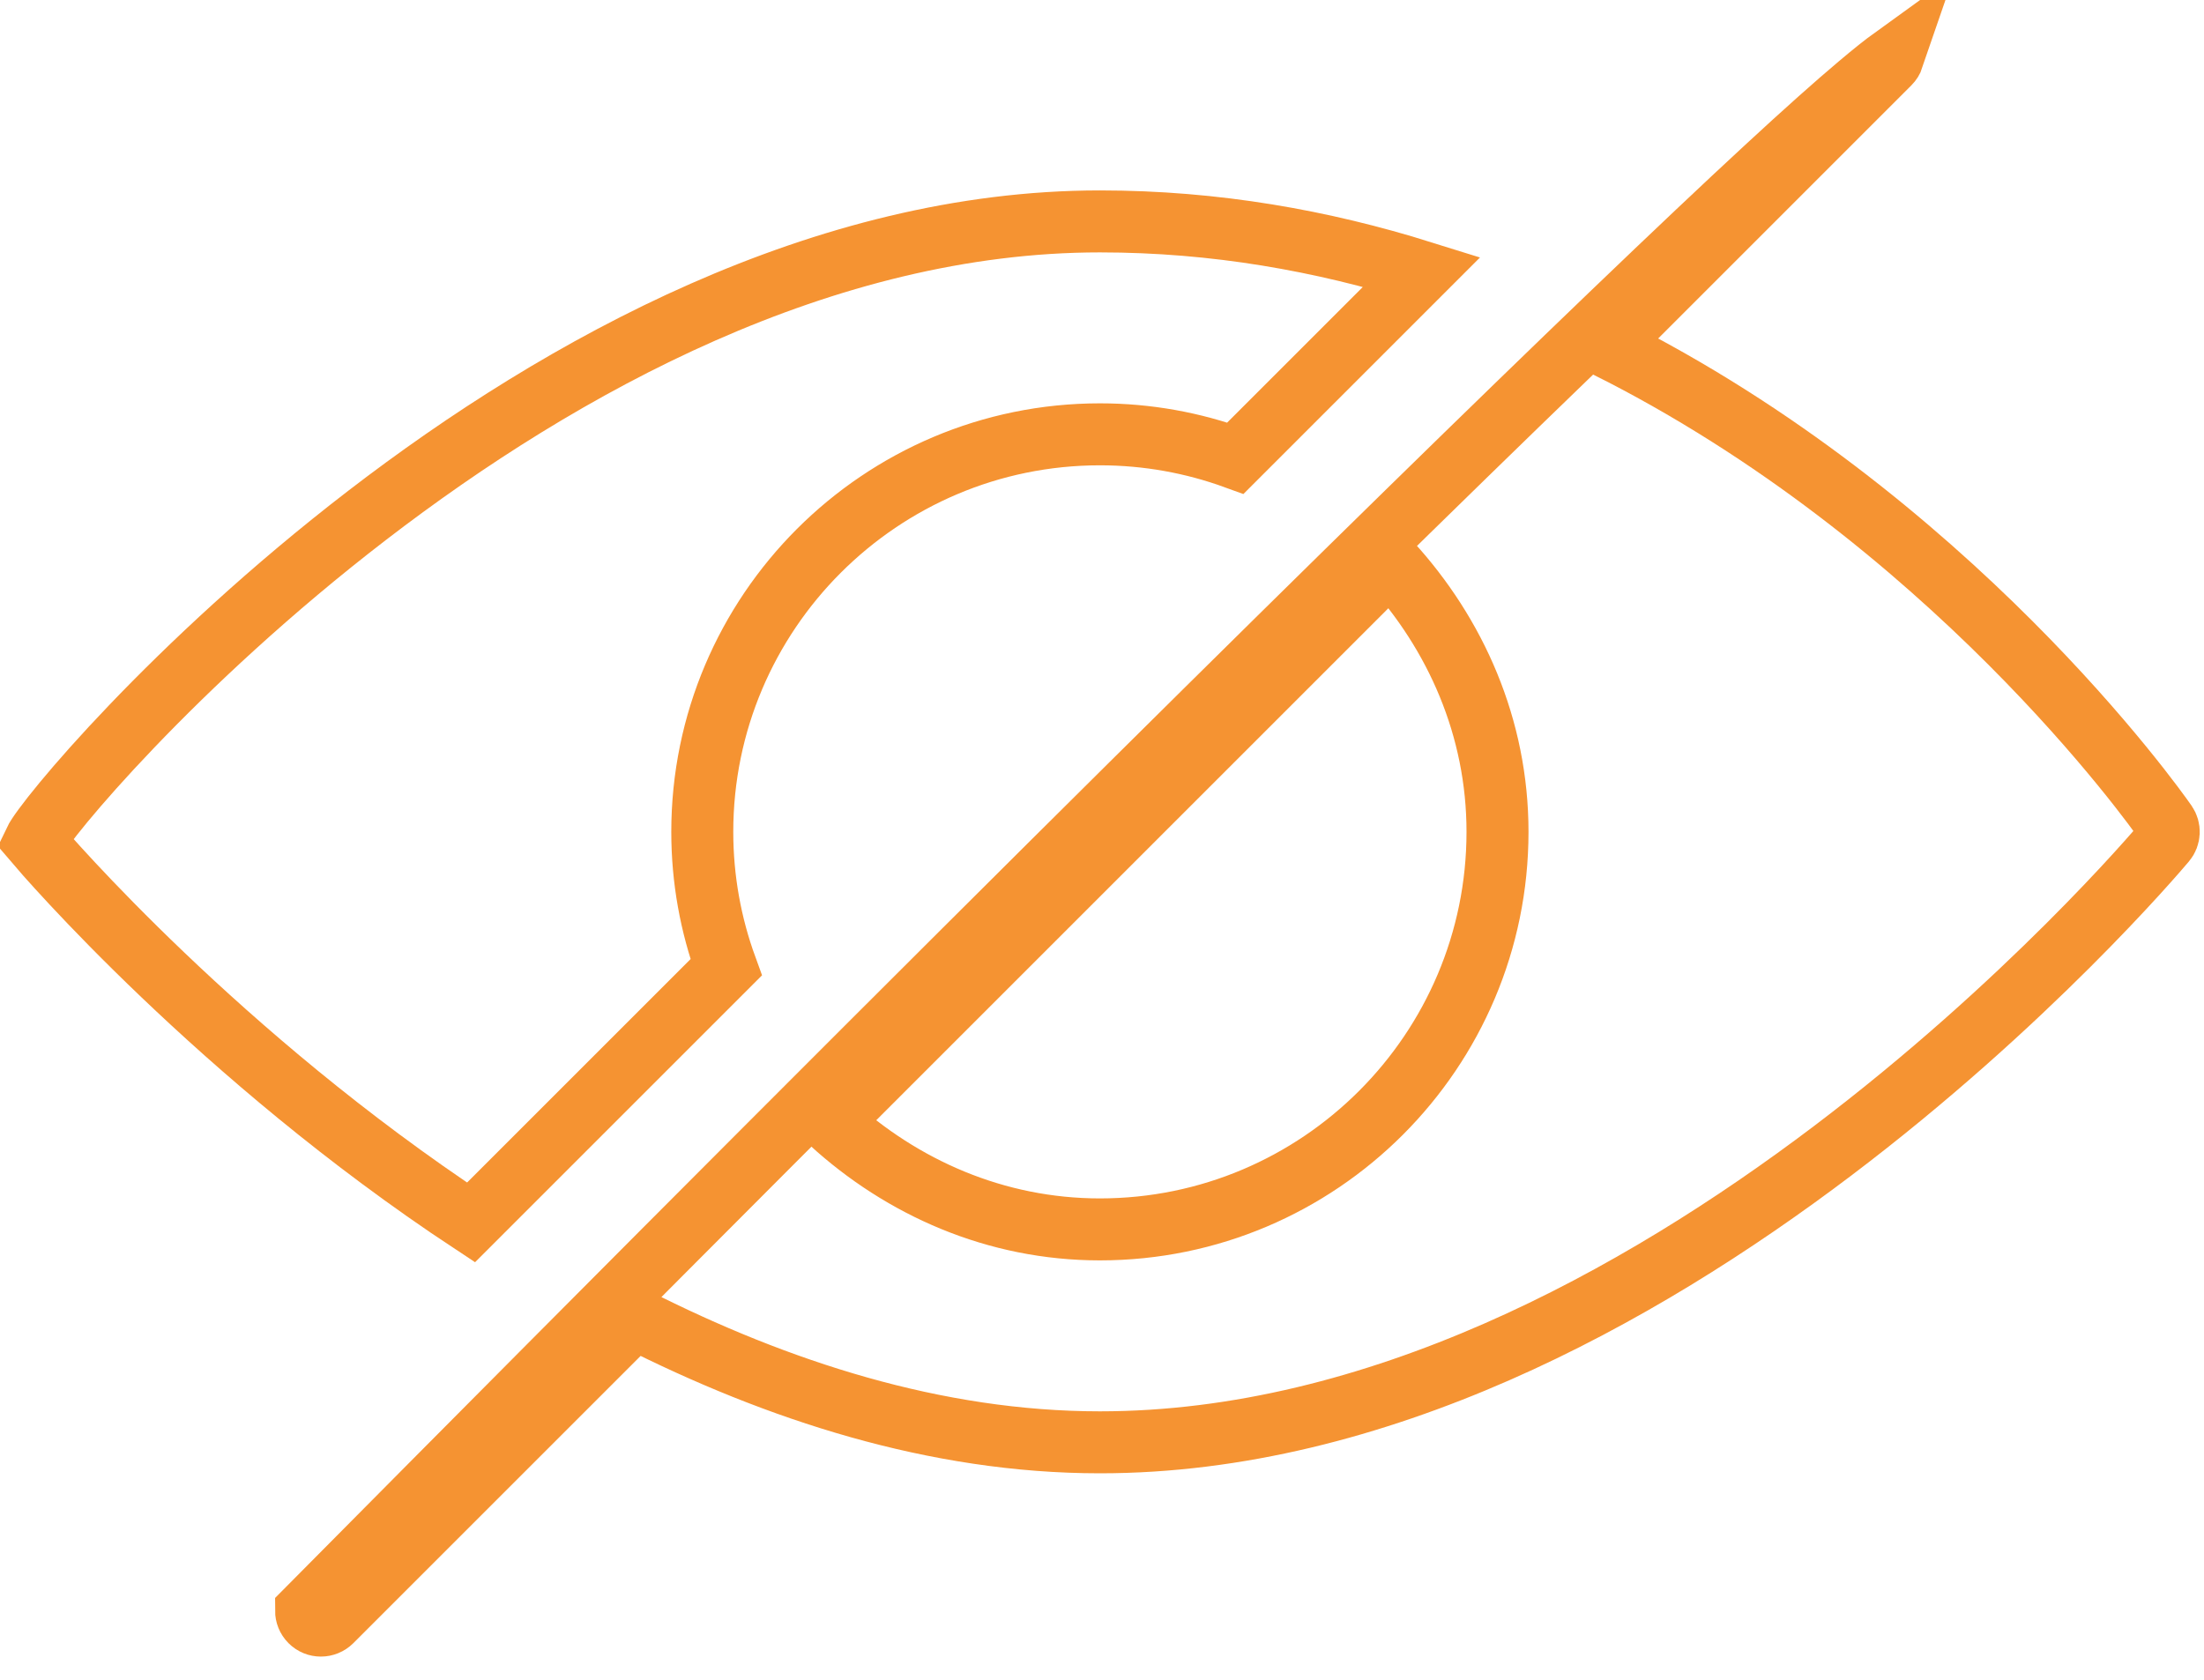 <svg xmlns="http://www.w3.org/2000/svg" xmlns:xlink="http://www.w3.org/1999/xlink" width="80" height="61" version="1.1" viewBox="0 0 80 61"><title>visibility 2</title><g id="Page-1" fill="none" fill-rule="evenodd" stroke="none" stroke-width="1"><g id="orange" stroke="#F59332" stroke-width="2.25" transform="translate(-812, -4992)"><g id="visibility-2" transform="translate(812, 4992.258)"><g id="visibility"><path id="Path" d="M39.924,7.78 C19.841,7.78 2.005,28.706 1.253,30.291 C1.693,30.81 7.971,38.095 17.097,44.122 L26.358,34.861 C25.799,33.326 25.491,31.67 25.491,29.942 C25.491,25.963 27.109,22.354 29.722,19.741 C32.336,17.128 35.944,15.51 39.924,15.51 C41.652,15.51 43.307,15.817 44.843,16.376 L51.61,9.609 C48.012,8.484 44.117,7.78 39.924,7.78 Z"/><path id="Shape" d="M68.713,1.836 C68.687,1.912 68.644,1.983 68.584,2.043 L68.584,2.043 L58.307,12.321 C70.748,18.544 78.191,29.008 78.625,29.635 C78.694,29.735 78.725,29.852 78.72,29.966 C78.714,30.084 78.671,30.2 78.594,30.29 C77.843,31.179 60.006,52.105 39.924,52.105 C33.96,52.105 28.205,50.223 23.03,47.601 L23.03,47.601 L12.032,58.599 C11.925,58.705 11.786,58.759 11.646,58.759 C11.51,58.759 11.374,58.708 11.267,58.6 C11.162,58.495 11.11,58.357 11.11,58.219 C36.01,33.096 50.244,19.058 58.484,11.147 C63.1,6.716 65.823,4.216 67.459,2.837 C67.994,2.385 68.4,2.062 68.713,1.836 Z M50.463,20.164 L30.145,40.482 C32.74,42.856 36.138,44.375 39.924,44.375 C43.903,44.375 47.512,42.757 50.125,40.144 C52.738,37.531 54.356,33.922 54.356,29.943 C54.356,26.157 52.837,22.759 50.463,20.164 Z"/></g></g></g></g></svg>